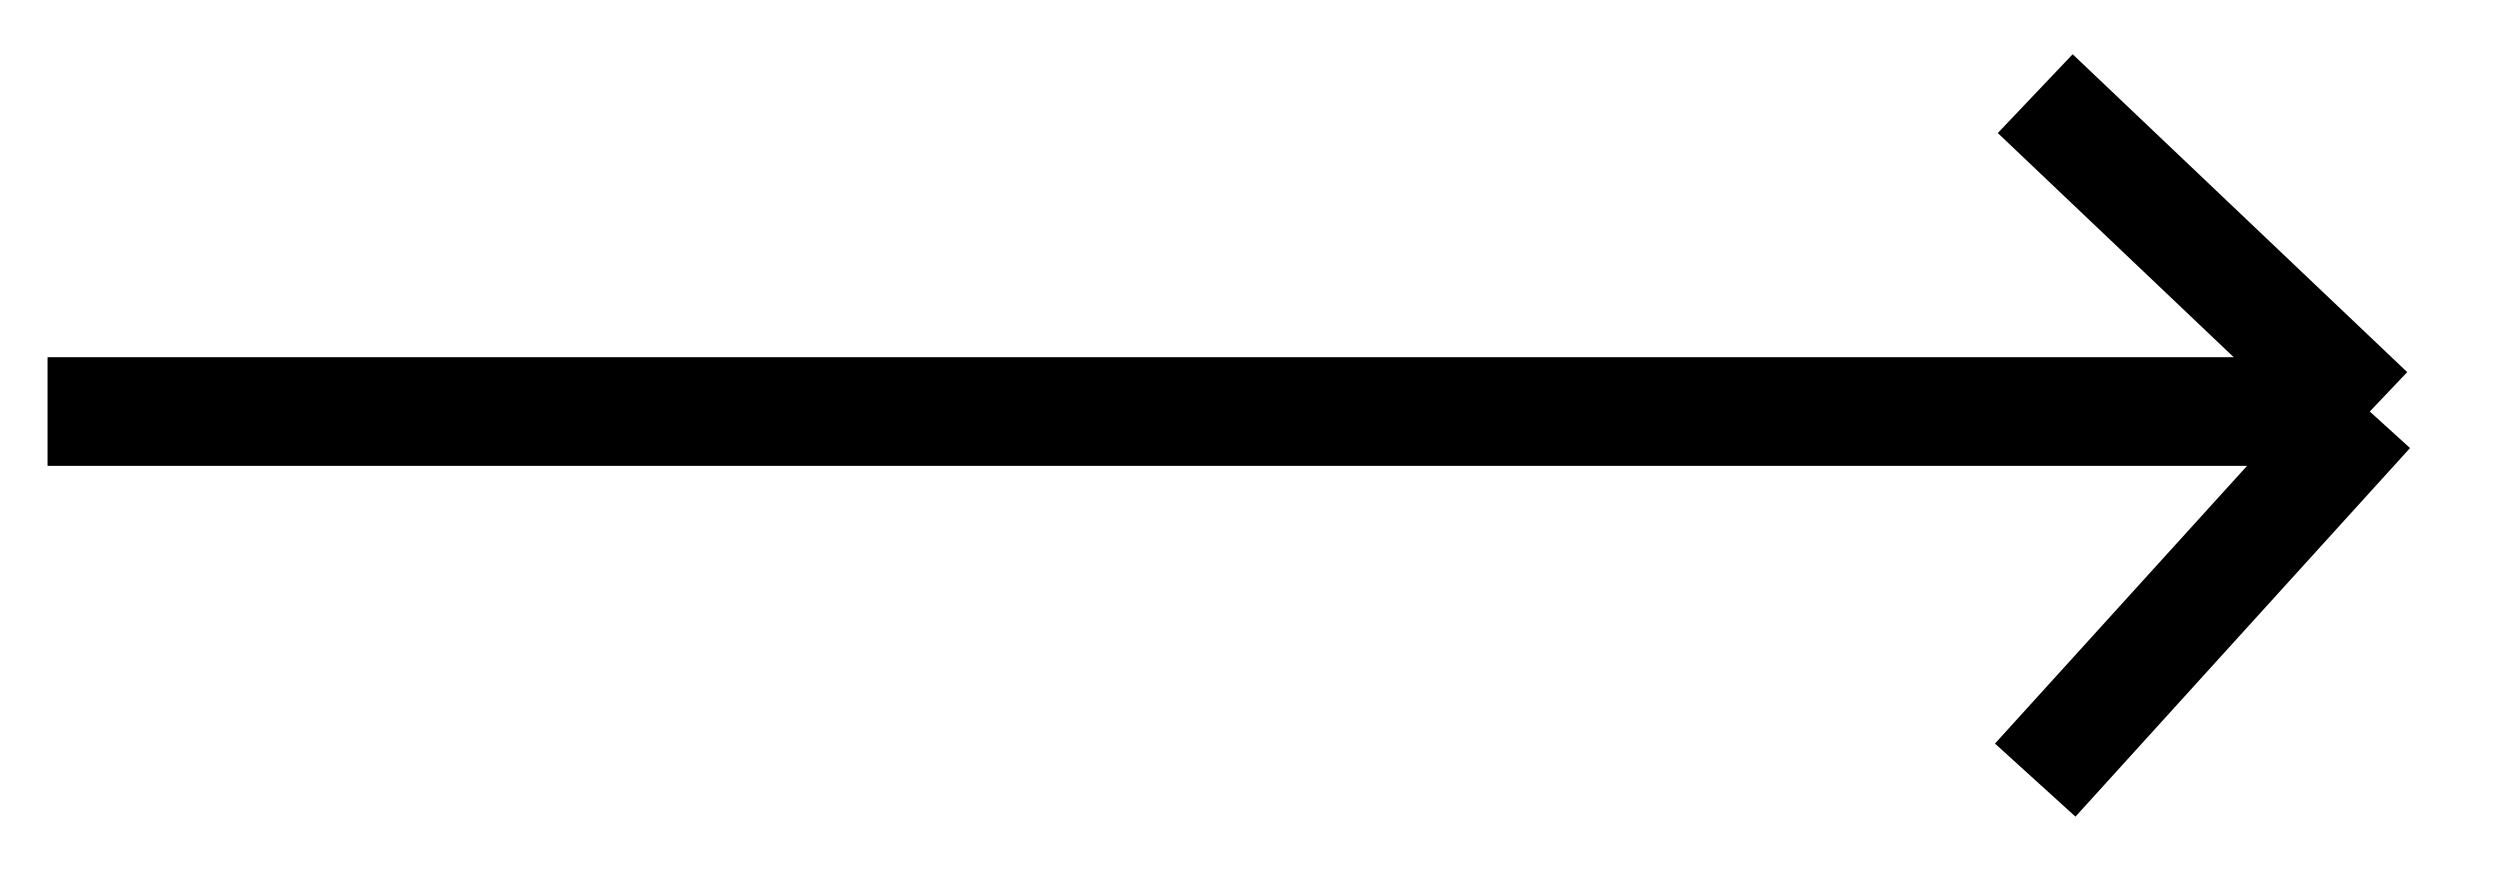 <svg width="46" height="16" viewBox="0 0 46 16" fill="none" xmlns="http://www.w3.org/2000/svg">
<path d="M0.875 7.572H43.604M43.604 7.572L37.448 1.723M43.604 7.572L37.448 14.354" stroke="black" stroke-width="2"/>
</svg>
